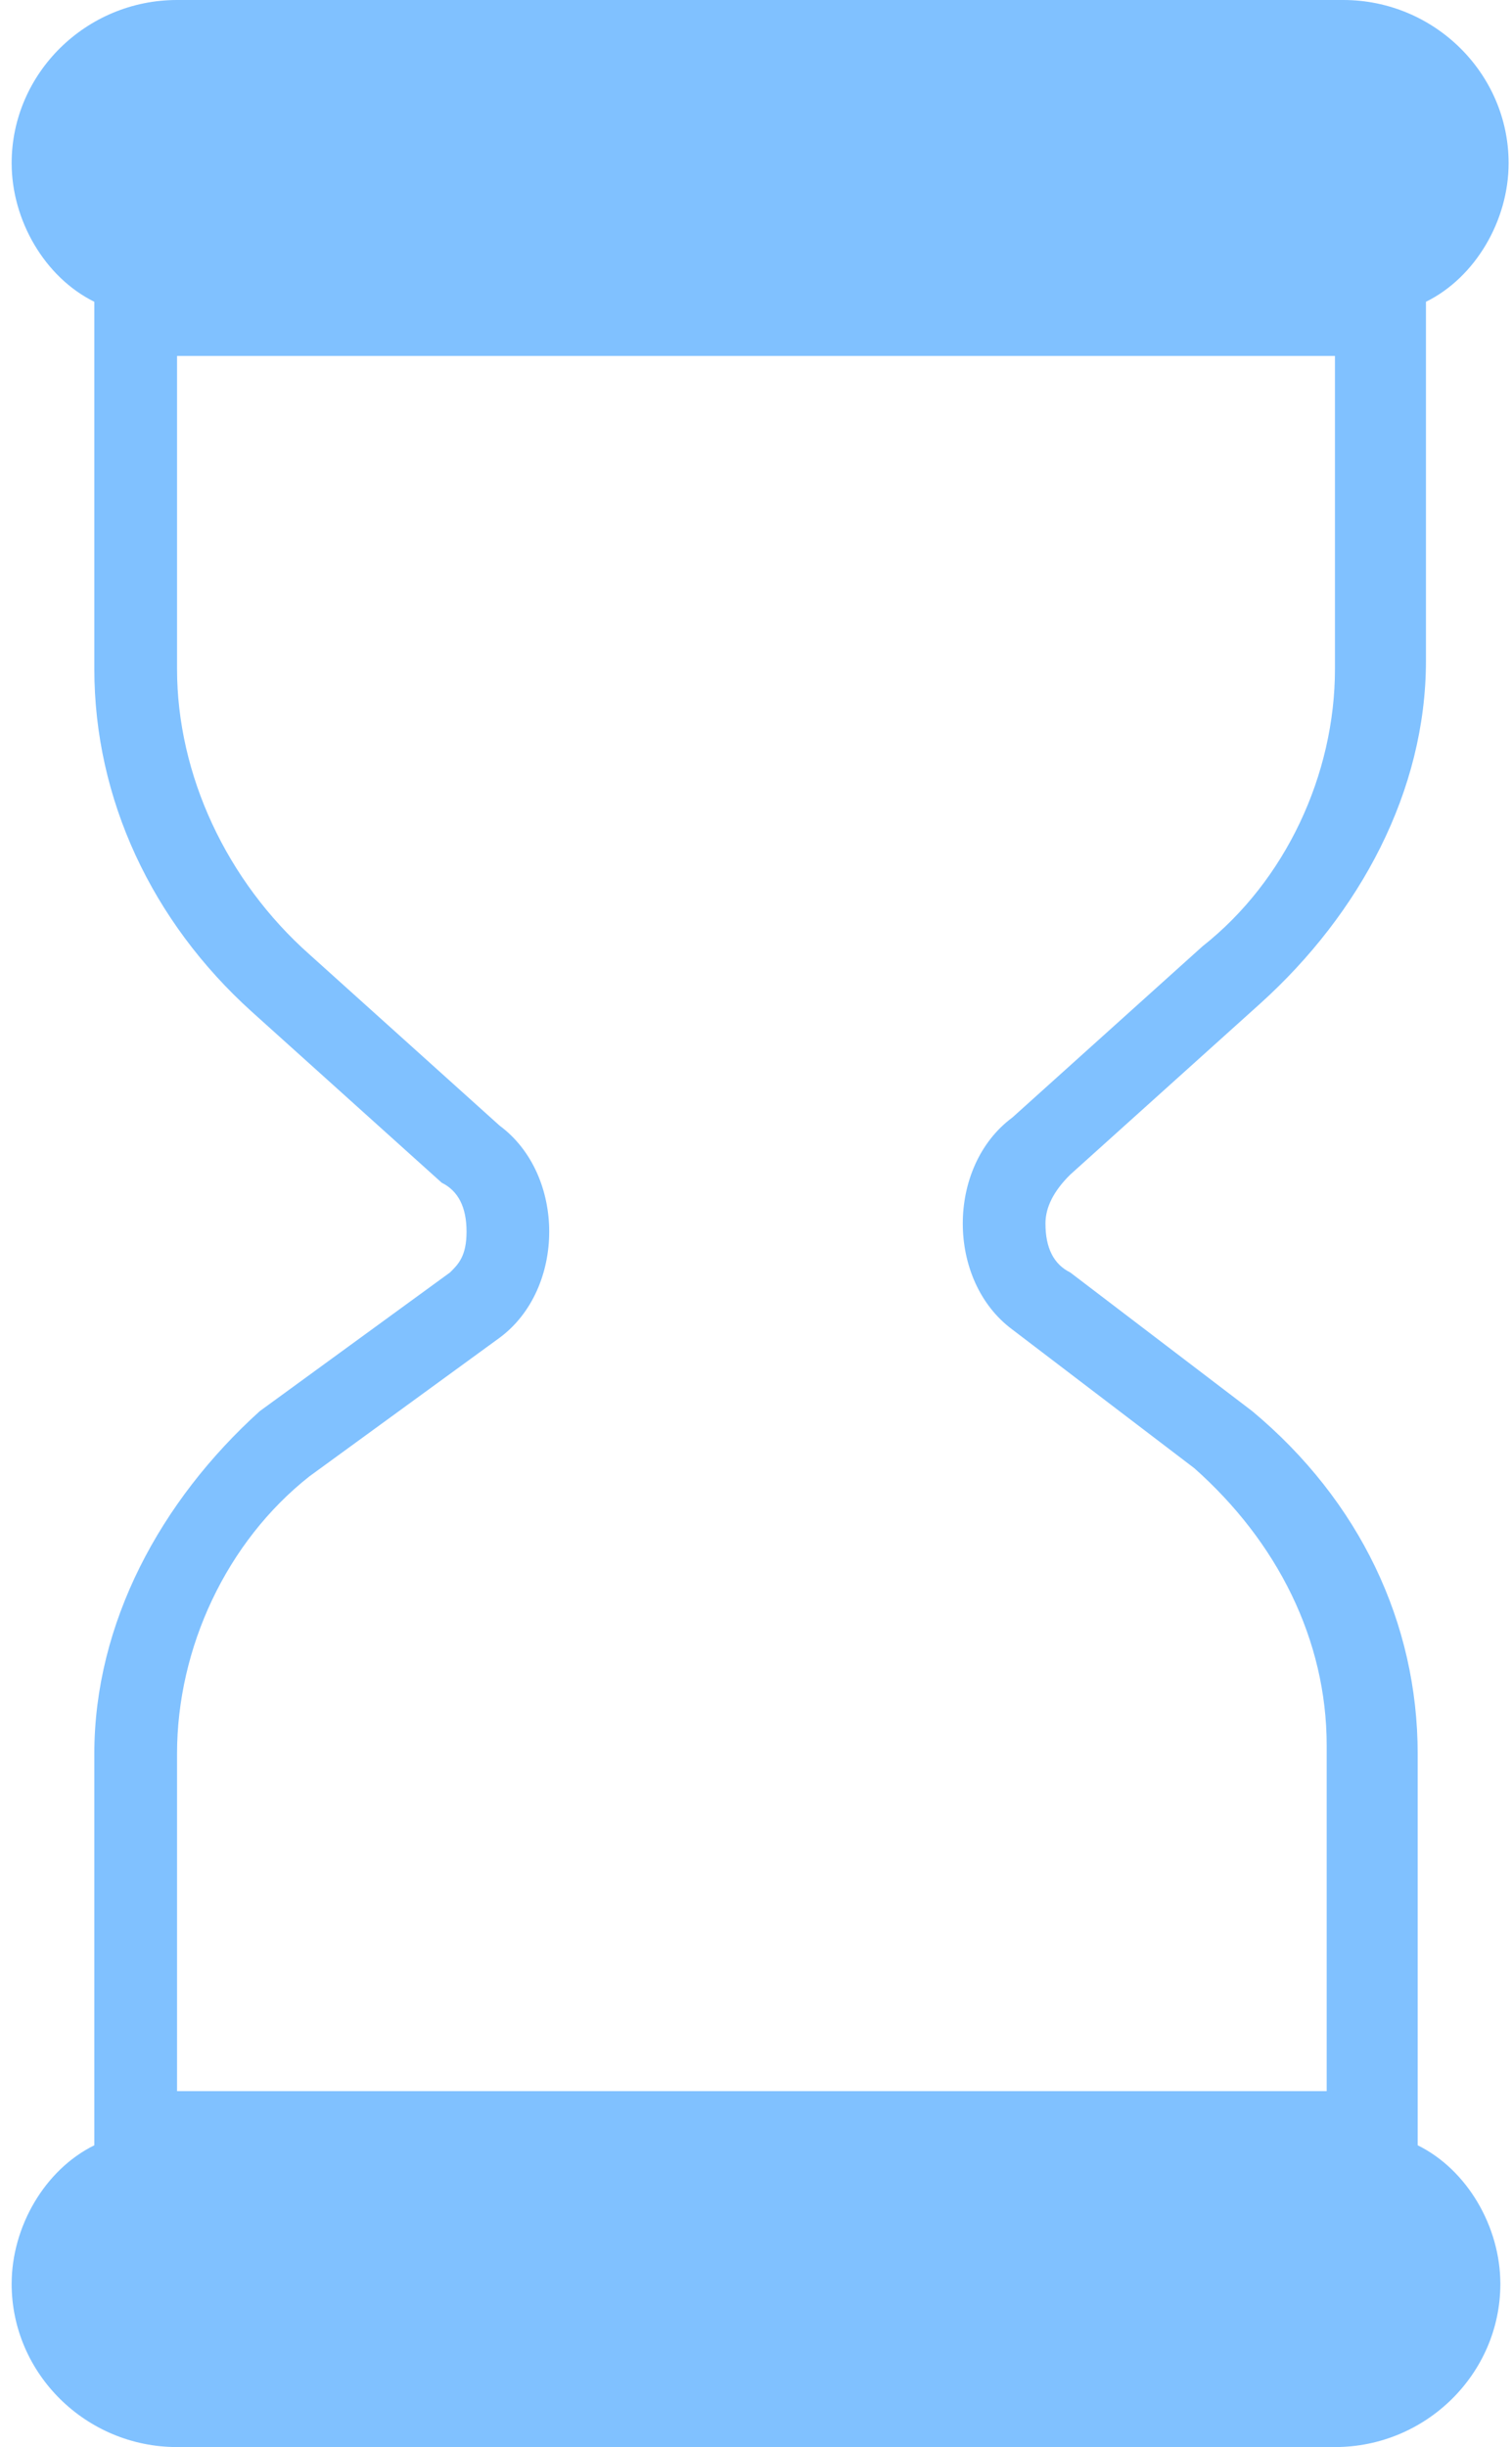 ﻿<?xml version="1.0" encoding="utf-8"?>
<svg version="1.1" xmlns:xlink="http://www.w3.org/1999/xlink" width="34px" height="55px" xmlns="http://www.w3.org/2000/svg">
  <g transform="matrix(1 0 0 1 -38 -27 )">
    <path d="M 33.738 51.333  C 33.738 50.05  32.995 48.767  31.879 48.217  L 31.879 39.417  C 31.879 36.483  30.577 33.733  28.159 31.717  L 24.067 28.6  C 23.695 28.417  23.509 28.05  23.509 27.5  C 23.509 27.133  23.695 26.767  24.067 26.4  L 28.345 22.55  C 30.577 20.533  32.065 17.783  32.065 14.85  L 32.065 6.783  C 33.181 6.233  33.924 4.95  33.924 3.667  C 33.924 1.65  32.251 0  30.205 0  L 3.981 0  C 1.935 0  0.262 1.65  0.262 3.667  C 0.262 4.95  1.005 6.233  2.121 6.783  L 2.121 15.033  C 2.121 17.967  3.423 20.717  5.655 22.733  L 9.933 26.583  C 10.305 26.767  10.491 27.133  10.491 27.683  C 10.491 28.233  10.305 28.417  10.119 28.6  L 5.841 31.717  C 3.609 33.733  2.121 36.483  2.121 39.417  L 2.121 48.217  C 1.005 48.767  0.262 50.05  0.262 51.333  C 0.262 53.35  1.935 55  3.981 55  L 30.019 55  C 32.065 55  33.738 53.35  33.738 51.333  Z M 3.981 47  L 3.981 39.417  C 3.981 37.033  5.097 34.65  6.957 33.183  L 11.235 30.067  C 11.978 29.517  12.35 28.6  12.35 27.683  C 12.35 26.767  11.978 25.85  11.235 25.3  L 6.957 21.45  C 5.097 19.8  3.981 17.417  3.981 15.033  L 3.981 8  L 30.019 8  L 30.019 15.033  C 30.019 17.417  28.903 19.8  27.043 21.267  L 22.765 25.117  C 22.022 25.667  21.65 26.583  21.65 27.5  C 21.65 28.417  22.022 29.333  22.765 29.883  L 26.857 33  C 28.717 34.65  29.833 36.85  29.833 39.233  L 29.833 47  L 3.981 47  Z " fill-rule="nonzero" fill="#0084ff" stroke="none" fill-opacity="0.498" transform="matrix(1 0 0 1 38 27 )" />
  </g>
</svg>